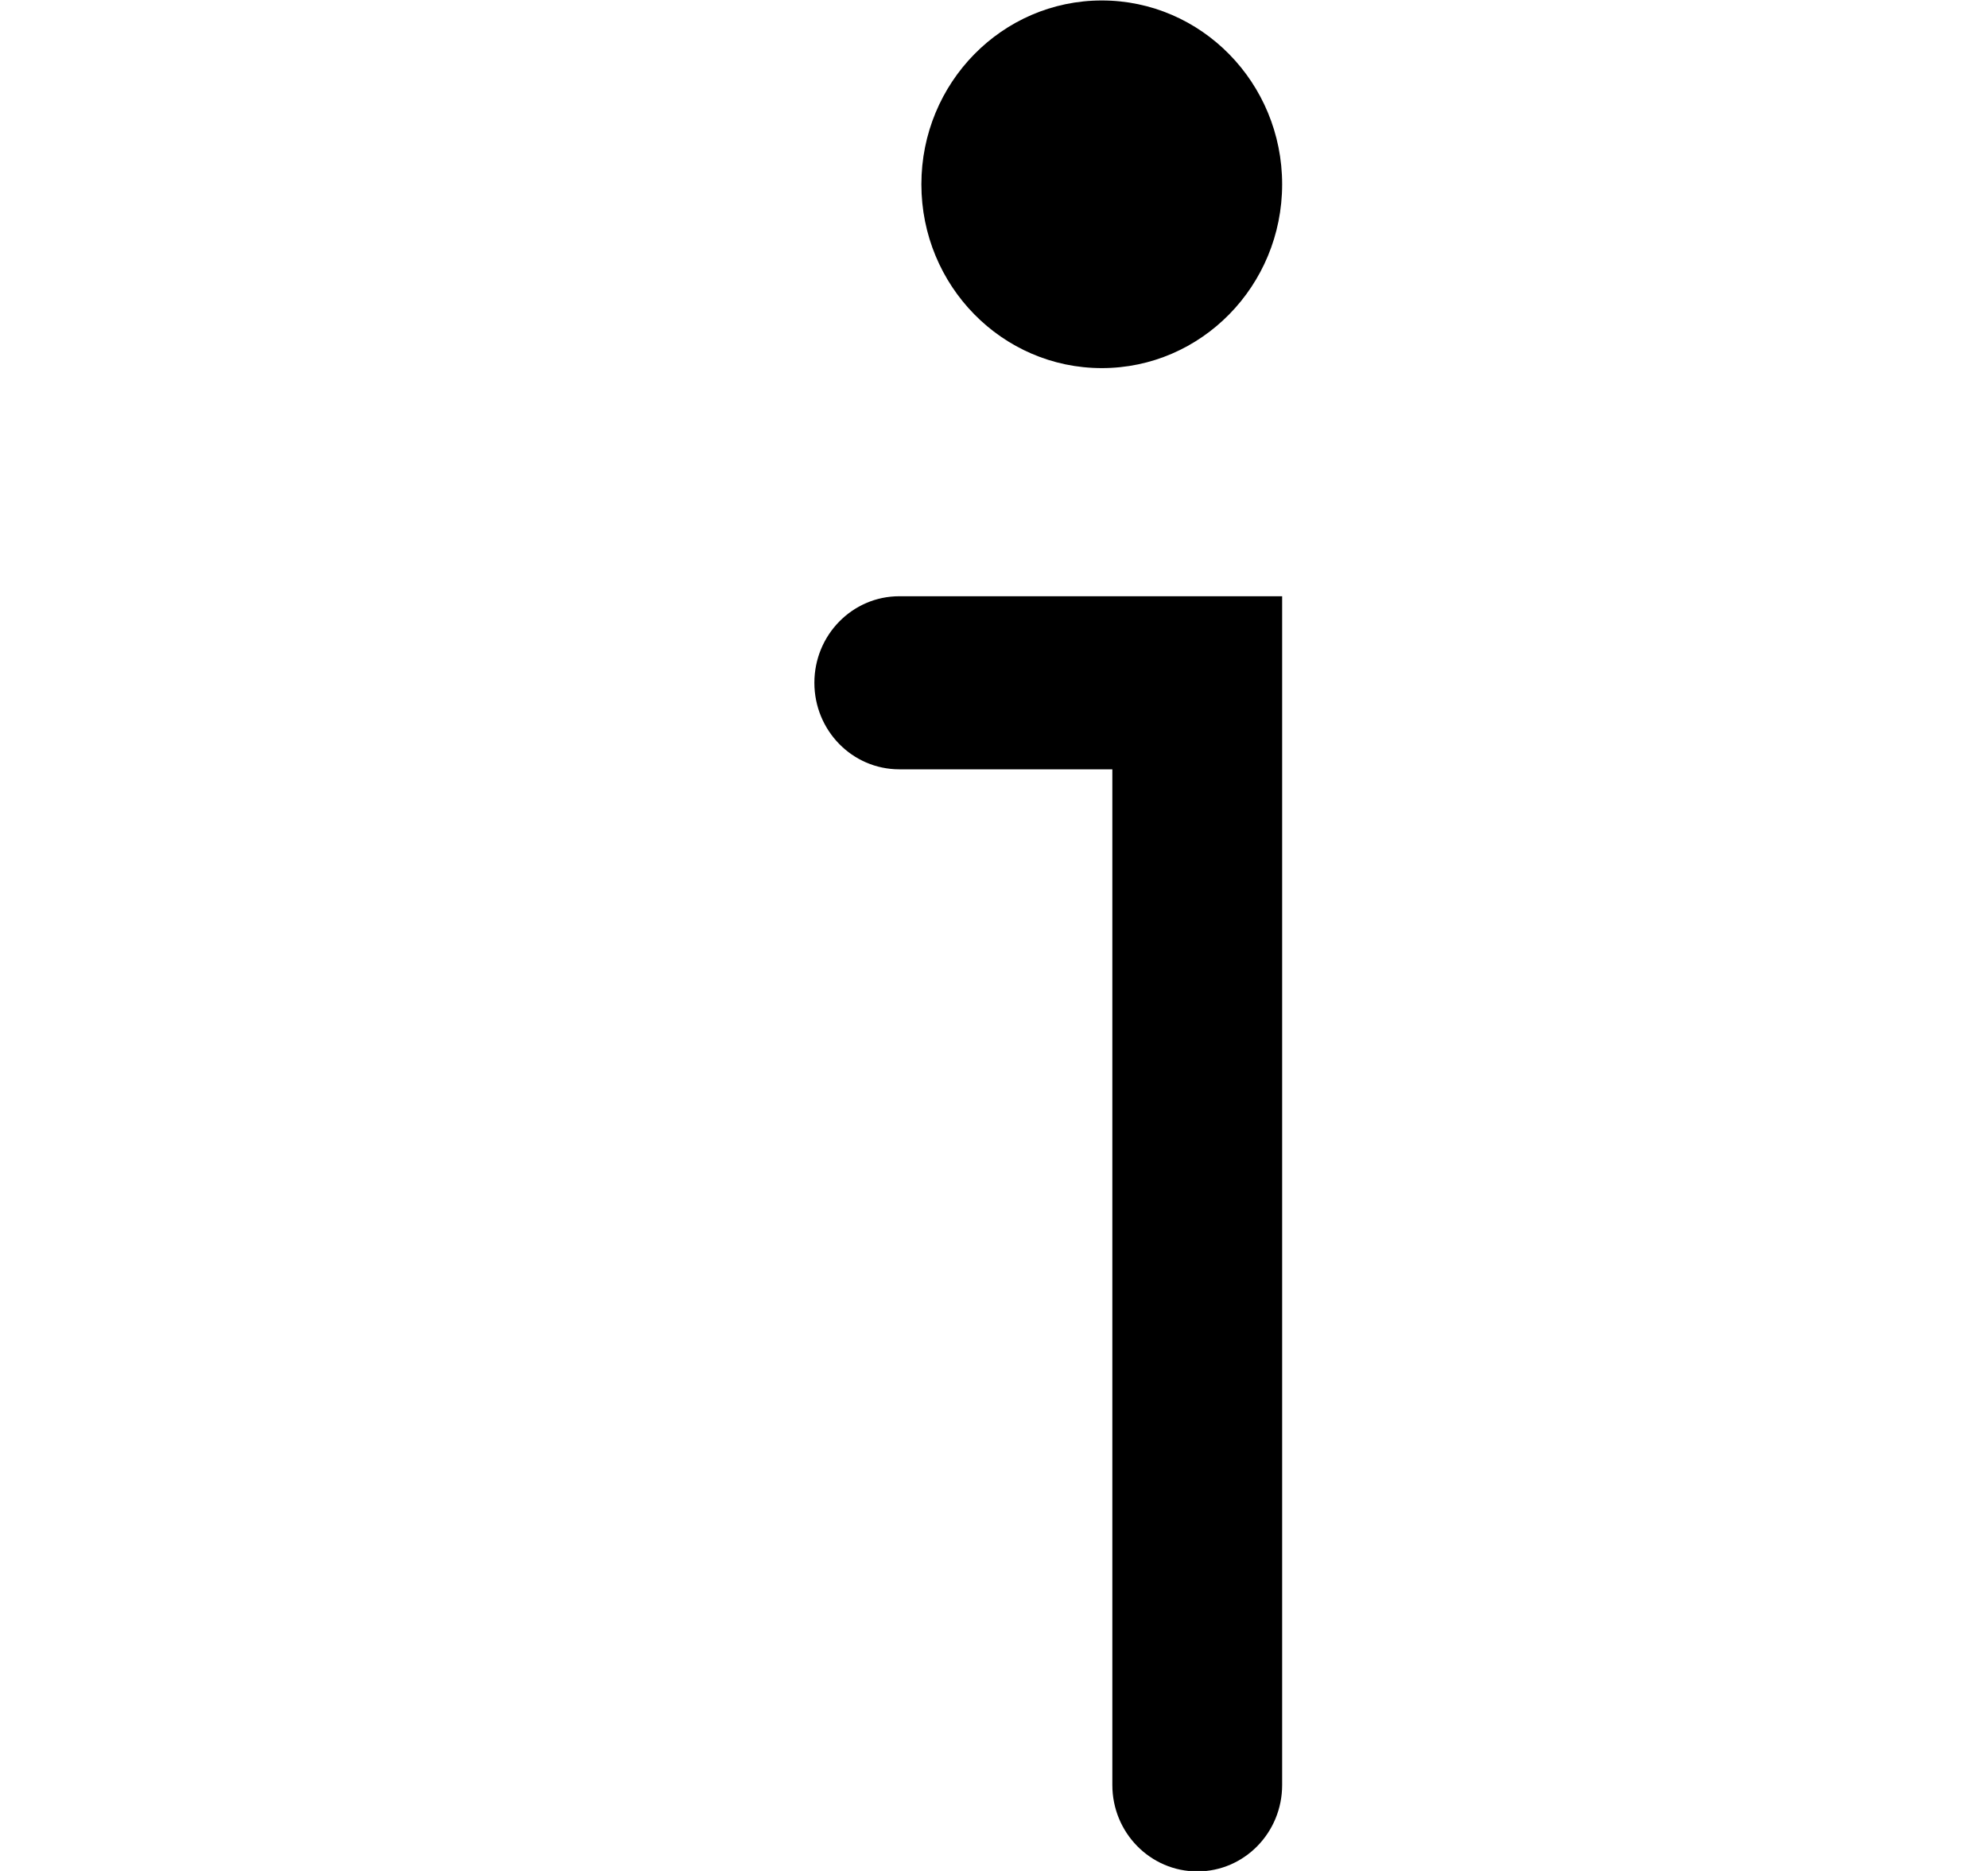 <!--
* SPDX-FileCopyrightText: © 2020 Liferay, Inc. <https://liferay.com>
* SPDX-FileCopyrightText: © 2020 Contributors to the project Clay <https://github.com/liferay/clay/graphs/contributors>
*
* SPDX-License-Identifier: BSD-3-Clause
-->
<svg viewBox="0 0 17 16" xmlns="http://www.w3.org/2000/svg">
<path class="lexicon-icon-outline" d="M9.422 3.148C10.273 3.148 10.964 2.444 10.964 1.576C10.964 0.708 10.273 0.004 9.422 0.004C8.57 0.004 7.879 0.708 7.879 1.576C7.879 2.444 8.57 3.148 9.422 3.148Z" />
<path class="lexicon-icon-outline" d="M7.69 5.099L10.964 5.099V15.265C10.964 15.674 10.639 16.004 10.239 16.004C9.837 16.004 9.512 15.673 9.512 15.265V6.579H7.69C7.288 6.579 6.964 6.247 6.964 5.839C6.964 5.43 7.289 5.099 7.69 5.099Z" />
</svg>
